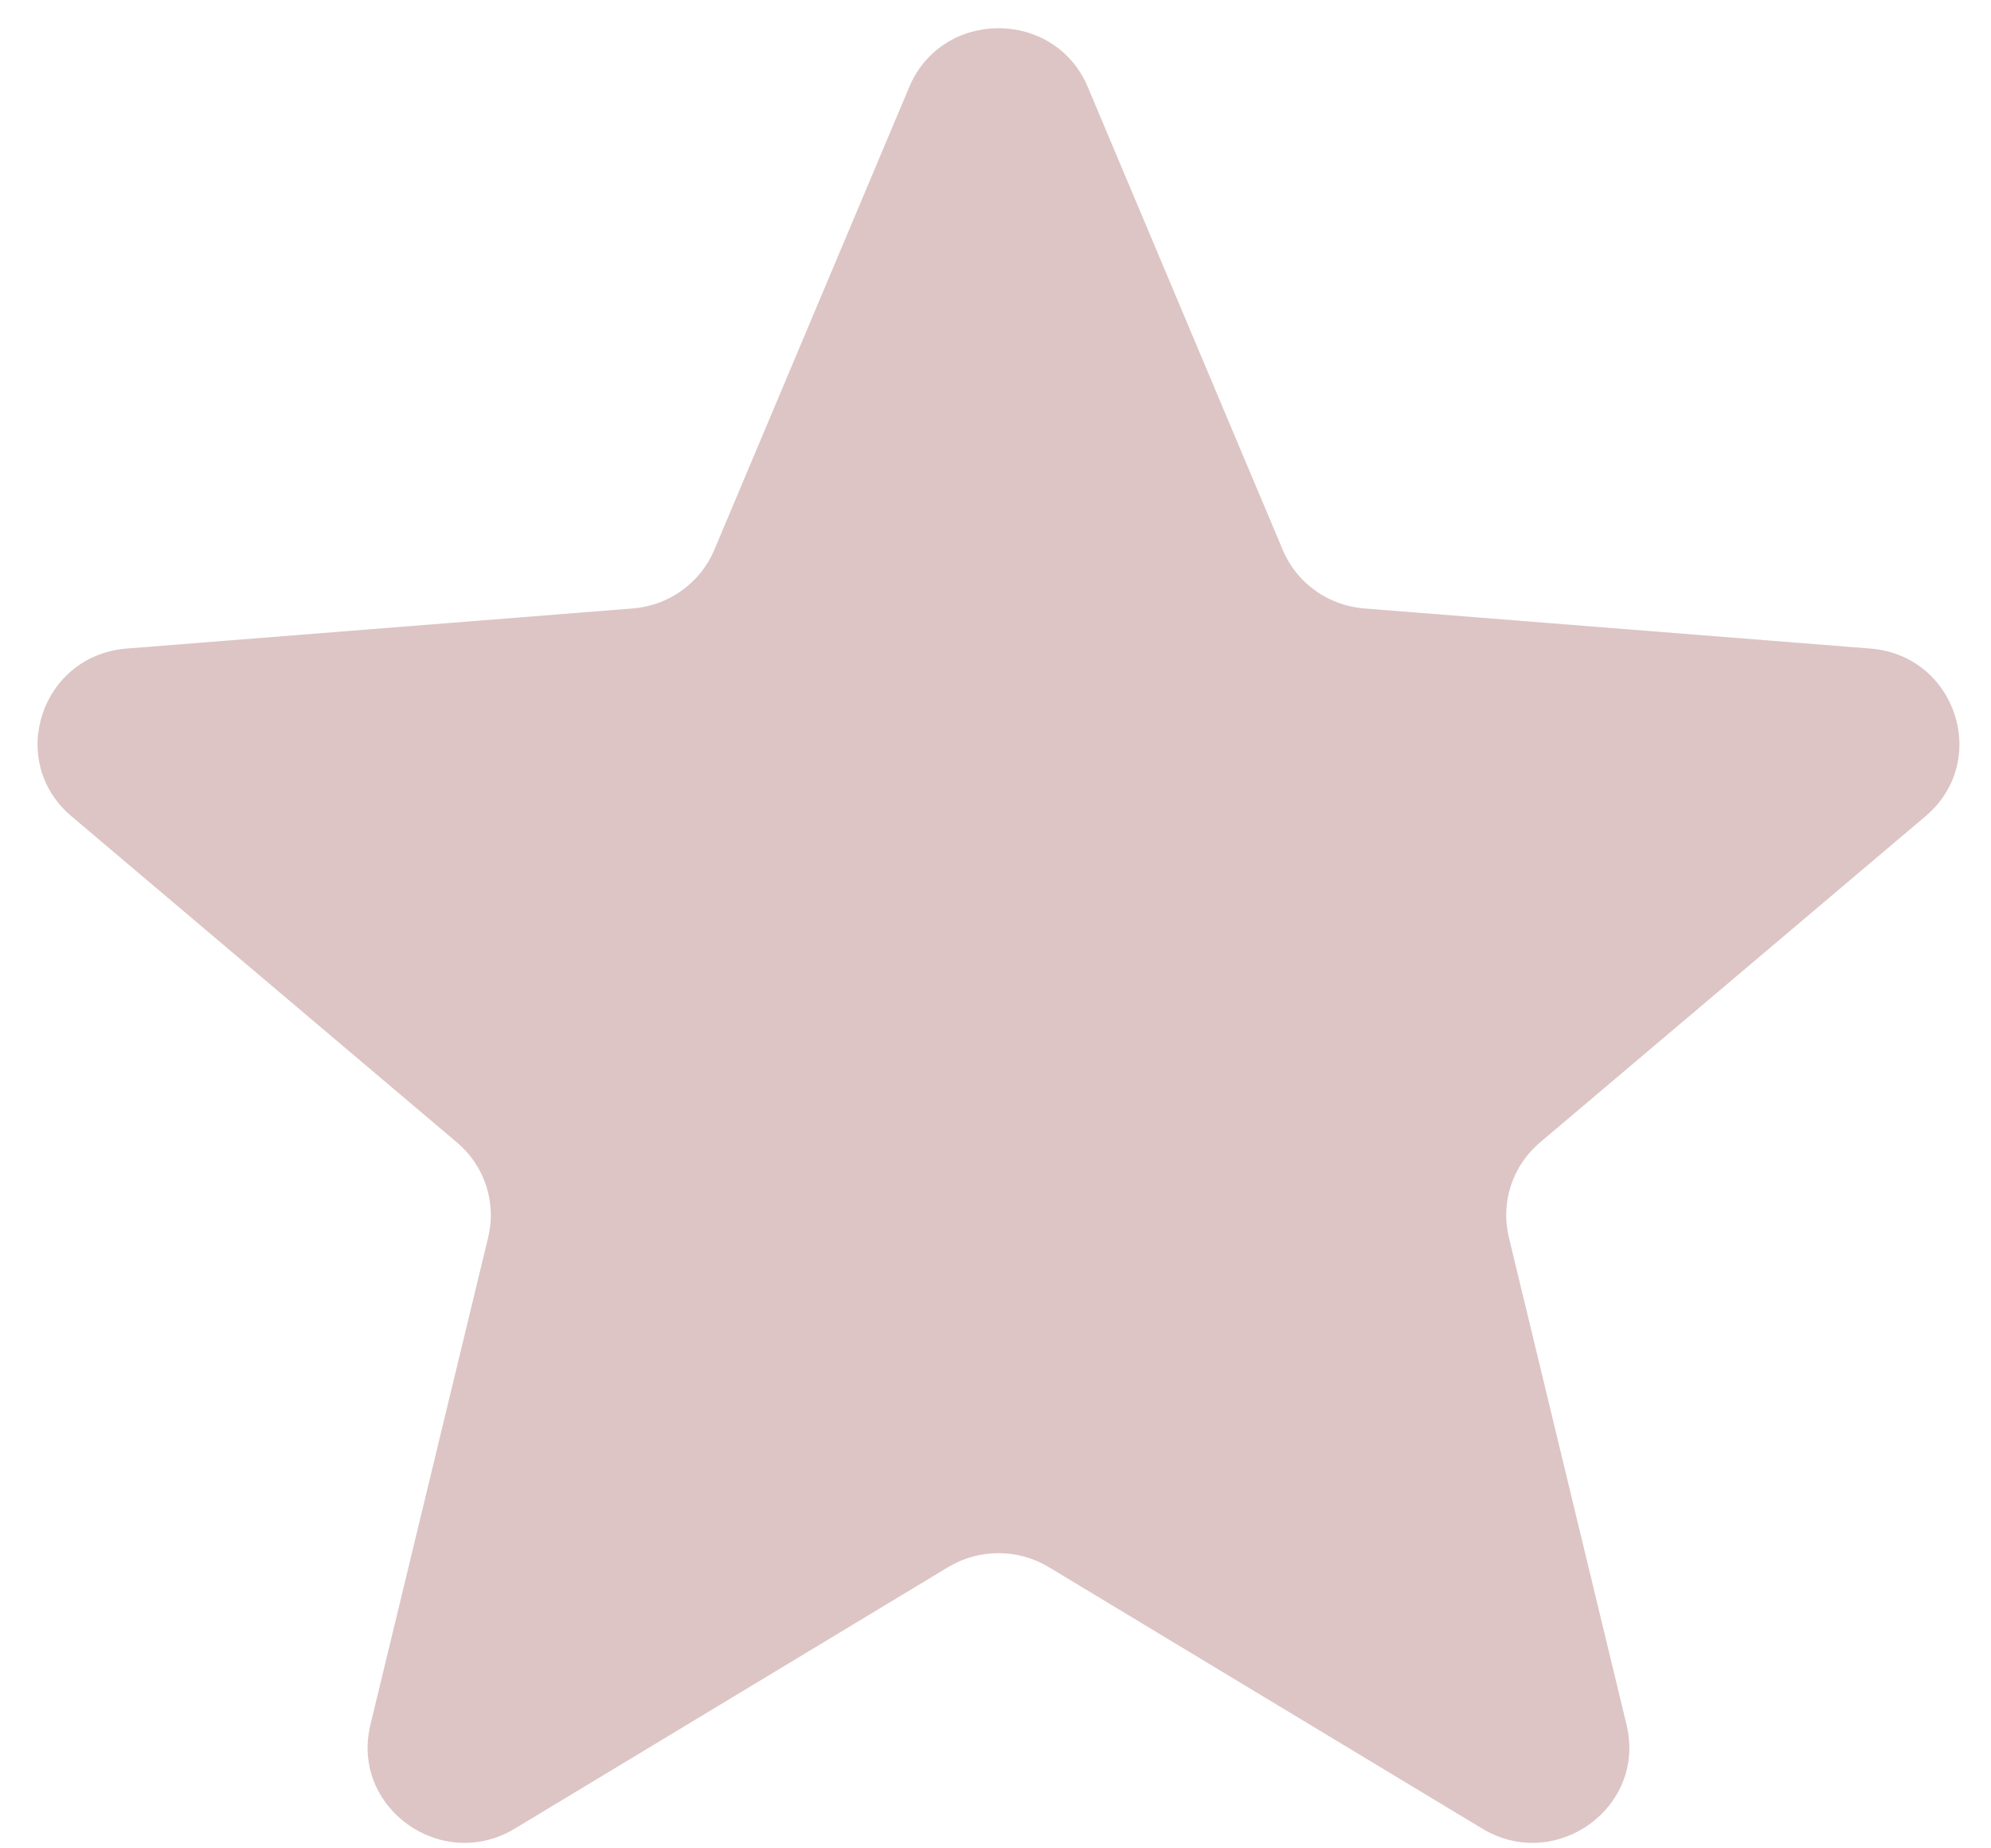 <svg width="28" height="26" viewBox="0 0 28 26" fill="none" xmlns="http://www.w3.org/2000/svg">
<path d="M12.787 1.224C13.251 0.121 14.833 0.121 15.298 1.224L18.04 7.736C18.235 8.201 18.678 8.519 19.186 8.559L26.303 9.123C27.509 9.219 27.997 10.705 27.079 11.482L21.657 16.071C21.27 16.399 21.101 16.913 21.219 17.403L22.875 24.263C23.156 25.426 21.876 26.345 20.844 25.722L14.751 22.045C14.316 21.782 13.769 21.782 13.333 22.045L7.241 25.722C6.208 26.345 4.928 25.426 5.209 24.263L6.866 17.403C6.984 16.913 6.815 16.399 6.427 16.071L1.005 11.482C0.087 10.705 0.576 9.219 1.781 9.123L8.898 8.559C9.406 8.519 9.849 8.201 10.045 7.736L12.787 1.224Z" fill="#DDC5C5"/>
</svg>
